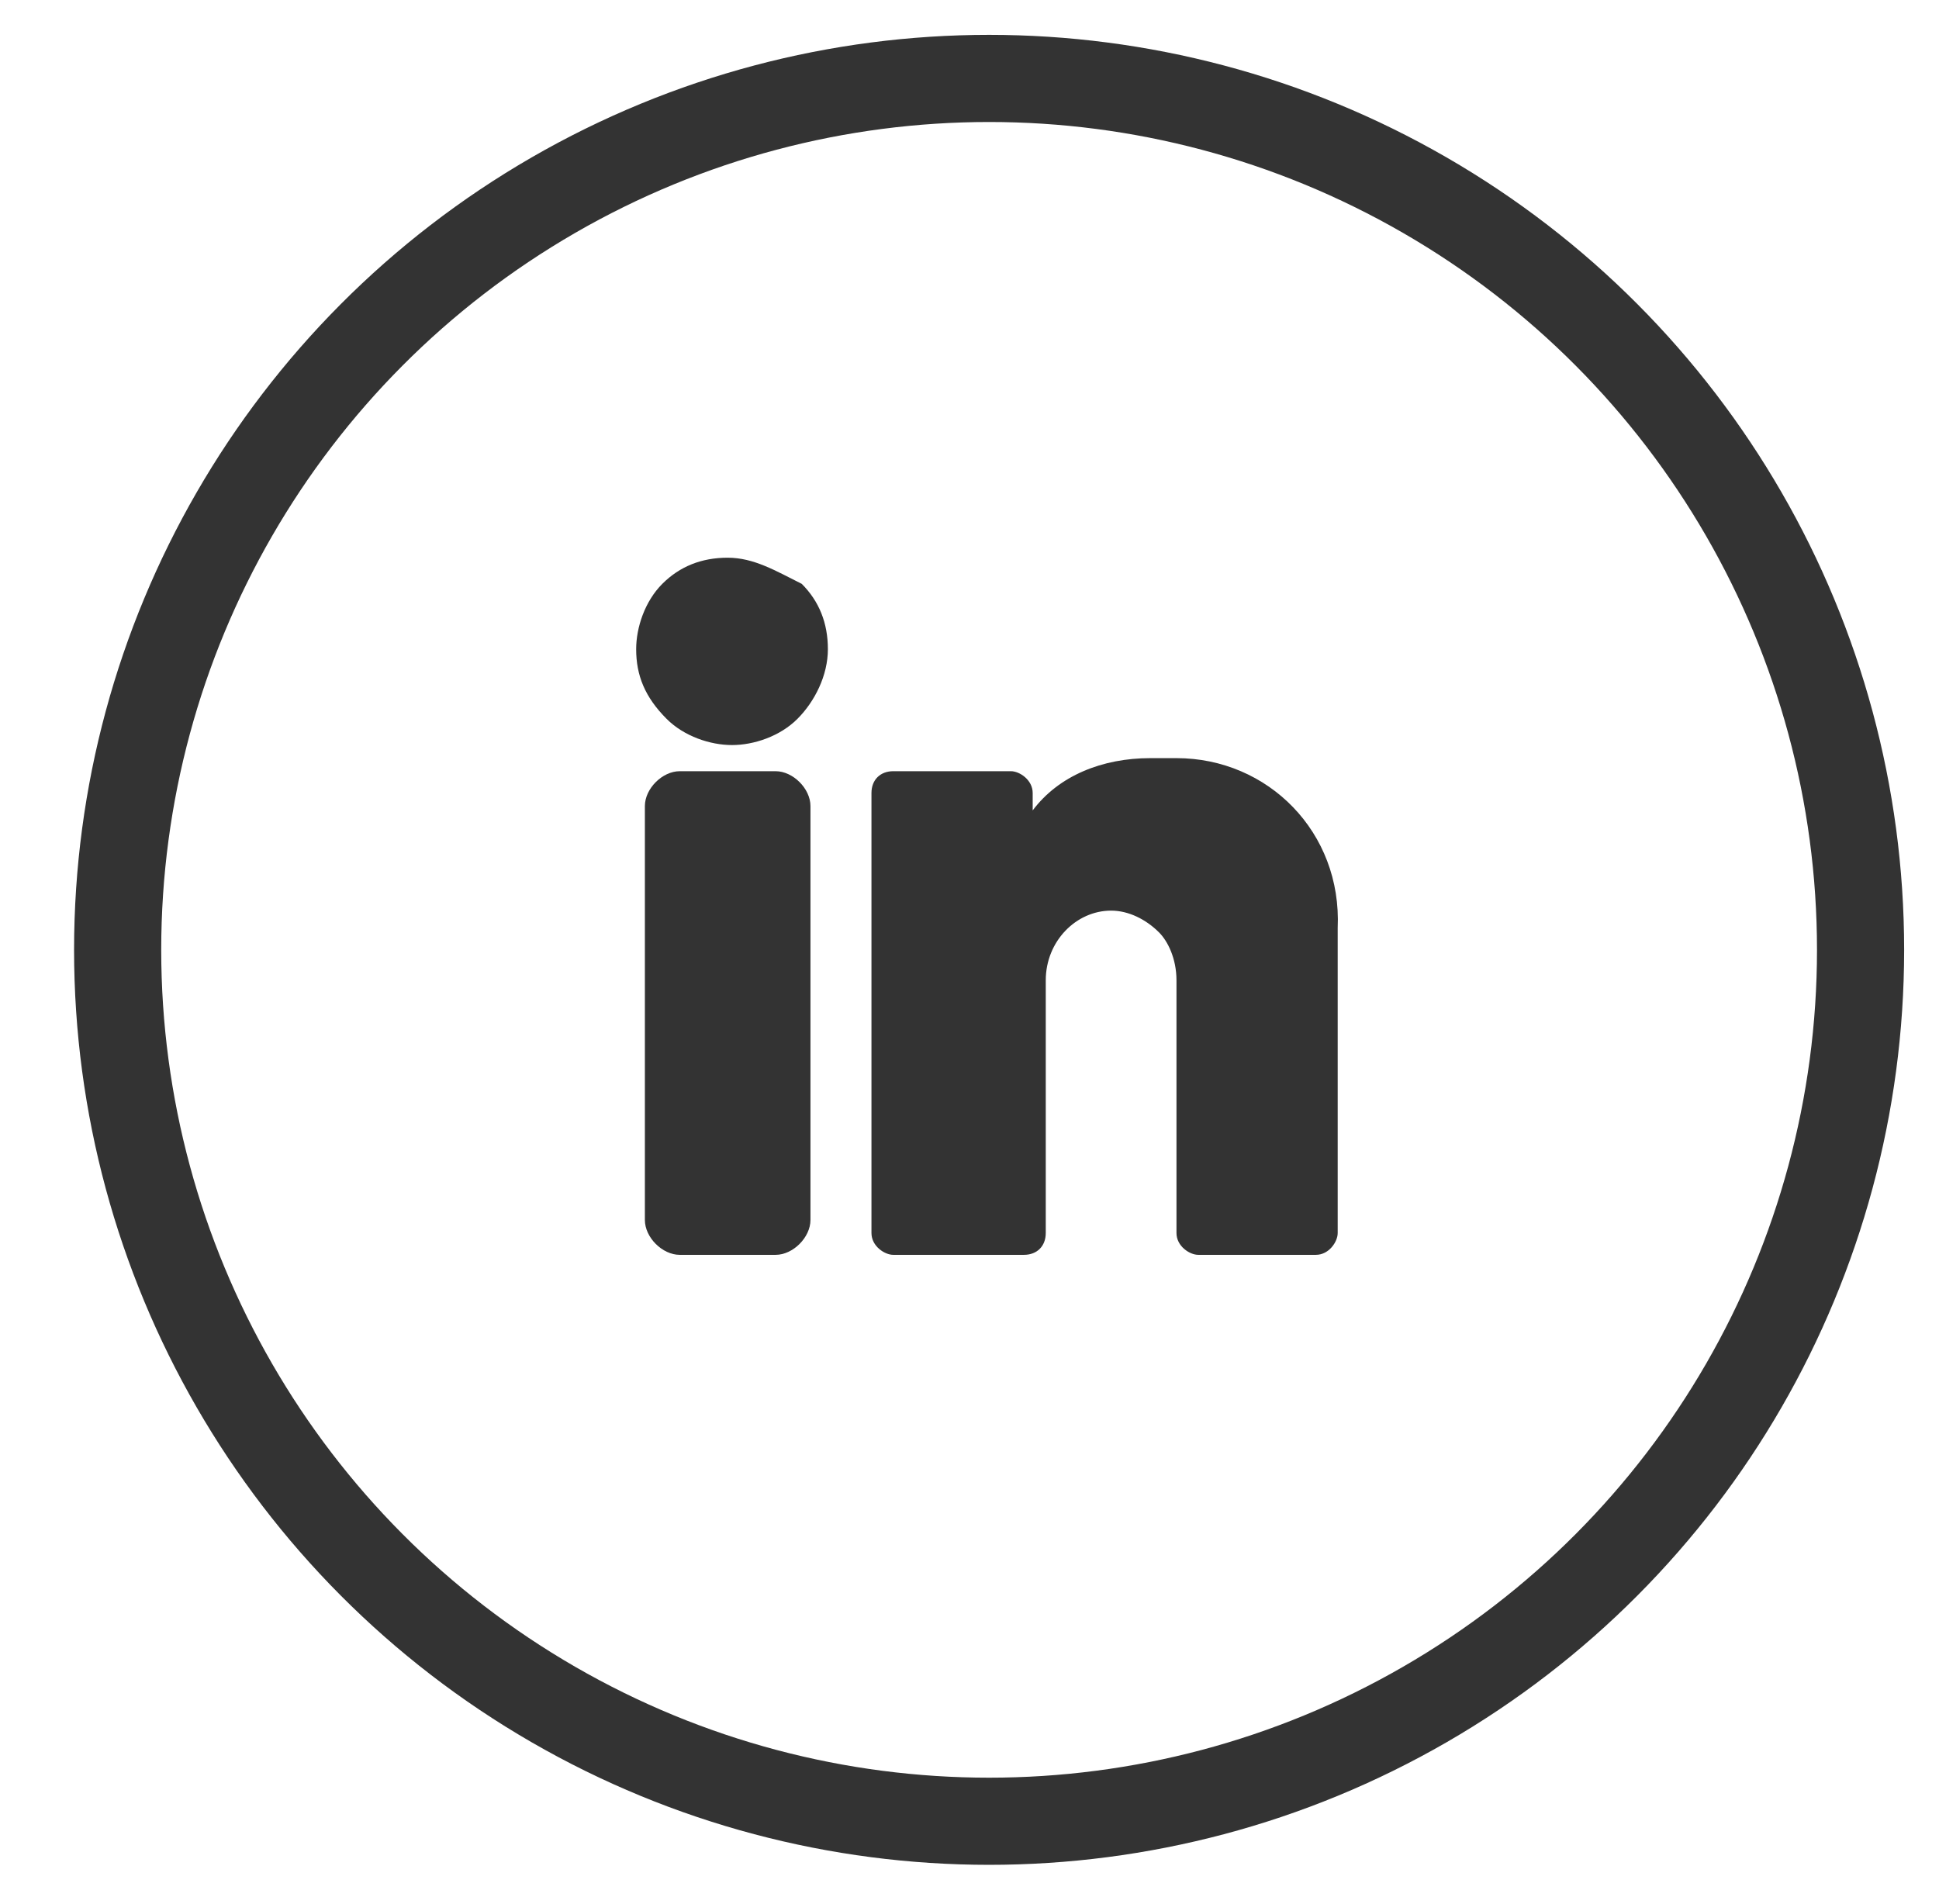 <?xml version="1.0" encoding="utf-8"?>
<!-- Generator: Adobe Illustrator 22.0.1, SVG Export Plug-In . SVG Version: 6.00 Build 0)  -->
<svg version="1.1" id="Layer_1" xmlns="http://www.w3.org/2000/svg" xmlns:xlink="http://www.w3.org/1999/xlink" x="0px" y="0px"
	 viewBox="0 0 44.5 43.7" style="enable-background:new 0 0 44.5 43.7;" xml:space="preserve">
<style type="text/css">
	.st0{fill:none;stroke:#333333;stroke-width:2;stroke-miterlimit:10;}
	.st1{fill:#333333;}
</style>
<circle class="st0" cx="22.7" cy="21.8" r="20"/>
<g transform="translate(0 -1)">
	<g>
		<g>
			<path class="st1" d="M16.7,13.8L16.7,13.8c-0.6,0-1.1,0.2-1.5,0.6c-0.4,0.4-0.6,1-0.6,1.5c0,0.6,0.2,1.1,0.7,1.6
				c0.4,0.4,1,0.6,1.5,0.6c0,0,0,0,0,0c0.5,0,1.1-0.2,1.5-0.6c0.4-0.4,0.7-1,0.7-1.6c0-0.6-0.2-1.1-0.6-1.5
				C17.8,14.1,17.3,13.8,16.7,13.8z"/>
			<path class="st1" d="M17.8,18.7h-2.2c-0.4,0-0.8,0.4-0.8,0.8V29c0,0.4,0.4,0.8,0.8,0.8h2.2c0.4,0,0.8-0.4,0.8-0.8v-9.5
				C18.6,19.1,18.2,18.7,17.8,18.7z"/>
			<path class="st1" d="M27,18.4h-0.6c-1.1,0-2.1,0.4-2.7,1.2v-0.4c0-0.3-0.3-0.5-0.5-0.5h-2.7c-0.3,0-0.5,0.2-0.5,0.5v10.1
				c0,0.3,0.3,0.5,0.5,0.5l3,0c0.3,0,0.5-0.2,0.5-0.5v-5.8c0-0.9,0.7-1.6,1.5-1.6c0.4,0,0.8,0.2,1.1,0.5c0.2,0.2,0.4,0.6,0.4,1.1
				v5.8c0,0.3,0.3,0.5,0.5,0.5h2.7c0.3,0,0.5-0.3,0.5-0.5v-7C30.8,20.1,29.1,18.4,27,18.4z"/>
		</g>
	</g>
</g>
</svg>
